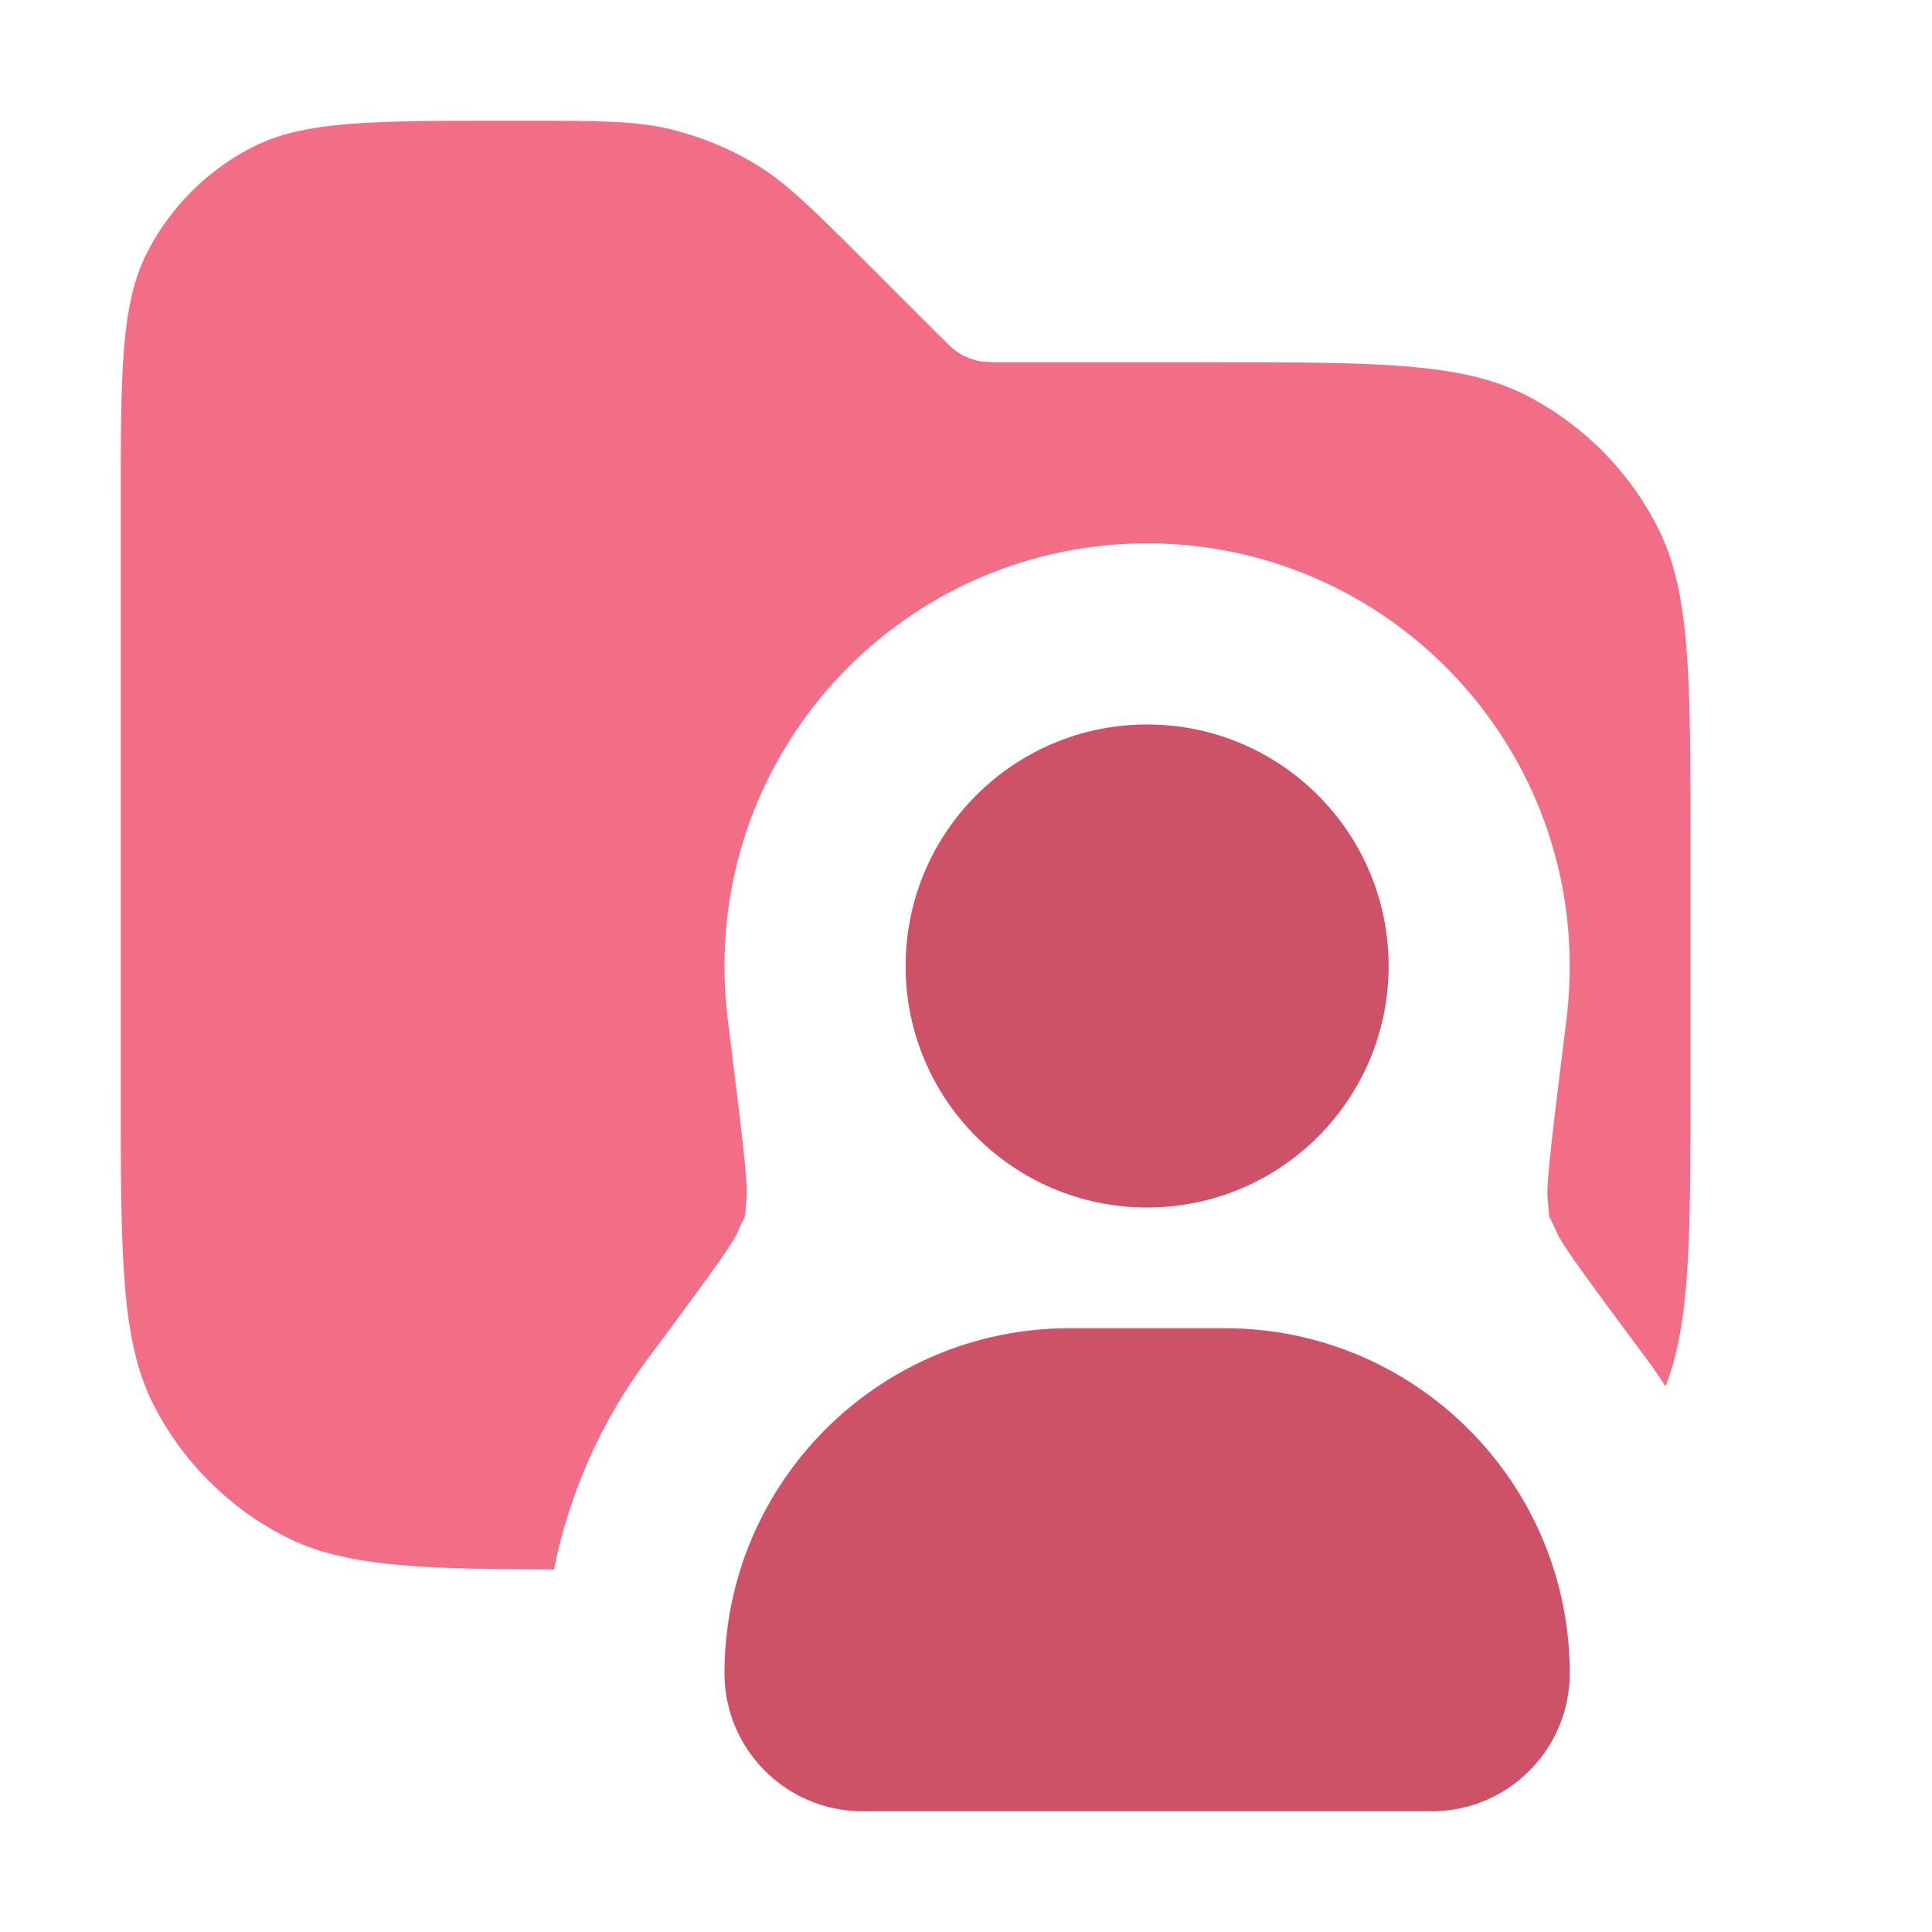 <svg width="16" height="16" viewBox="0 0 16 16" fill="none" xmlns="http://www.w3.org/2000/svg">
<path opacity="0.9" d="M4.343 1C4.954 1 5.26 1 5.548 1.069C5.803 1.131 6.047 1.231 6.271 1.368C6.523 1.523 6.739 1.74 7.172 2.172L7.766 2.766L7.869 2.867C7.897 2.893 7.921 2.911 7.946 2.927C7.991 2.954 8.04 2.974 8.091 2.986C8.148 3 8.209 3 8.331 3H10C11.4 3 12.1 3 12.635 3.272C13.105 3.512 13.488 3.895 13.727 4.365C14 4.9 14 5.6 14 7V9C14 10.271 13.997 10.964 13.793 11.481C13.745 11.408 13.697 11.336 13.645 11.266C13.175 10.632 12.939 10.315 12.894 10.21C12.803 10.002 12.84 10.142 12.816 9.917C12.804 9.803 12.861 9.345 12.974 8.432C12.991 8.29 13 8.146 13 8C13 6.067 11.433 4.5 9.5 4.5C7.567 4.5 6 6.067 6 8C6 8.146 6.009 8.291 6.026 8.433C6.139 9.345 6.196 9.802 6.184 9.916C6.16 10.141 6.197 10.002 6.106 10.209C6.061 10.314 5.826 10.632 5.355 11.266C4.981 11.77 4.716 12.359 4.588 12.998C3.457 12.995 2.845 12.972 2.365 12.727C1.895 12.488 1.512 12.105 1.272 11.635C1 11.1 1 10.4 1 9V4.2C1 3.08 1 2.52 1.218 2.092C1.41 1.716 1.716 1.41 2.092 1.218C2.52 1 3.08 1 4.2 1H4.343Z" fill="#F15F79"/>
<path d="M10.143 11C11.72 11 13 12.28 13 13.857C13 14.488 12.488 15 11.857 15H7.143C6.512 15 6 14.488 6 13.857C6 12.28 7.279 11 8.857 11H10.143ZM9.5 6C10.605 6 11.5 6.895 11.5 8C11.5 9.105 10.605 10 9.5 10C8.395 10 7.5 9.105 7.5 8C7.5 6.895 8.395 6 9.5 6Z" fill="#F15F79"/>
<path d="M10.143 11C11.72 11 13 12.28 13 13.857C13 14.488 12.488 15 11.857 15H7.143C6.512 15 6 14.488 6 13.857C6 12.28 7.279 11 8.857 11H10.143ZM9.5 6C10.605 6 11.5 6.895 11.5 8C11.5 9.105 10.605 10 9.5 10C8.395 10 7.5 9.105 7.5 8C7.5 6.895 8.395 6 9.5 6Z" fill="black" fill-opacity="0.15" style="mix-blend-mode:plus-darker"/>
</svg>
